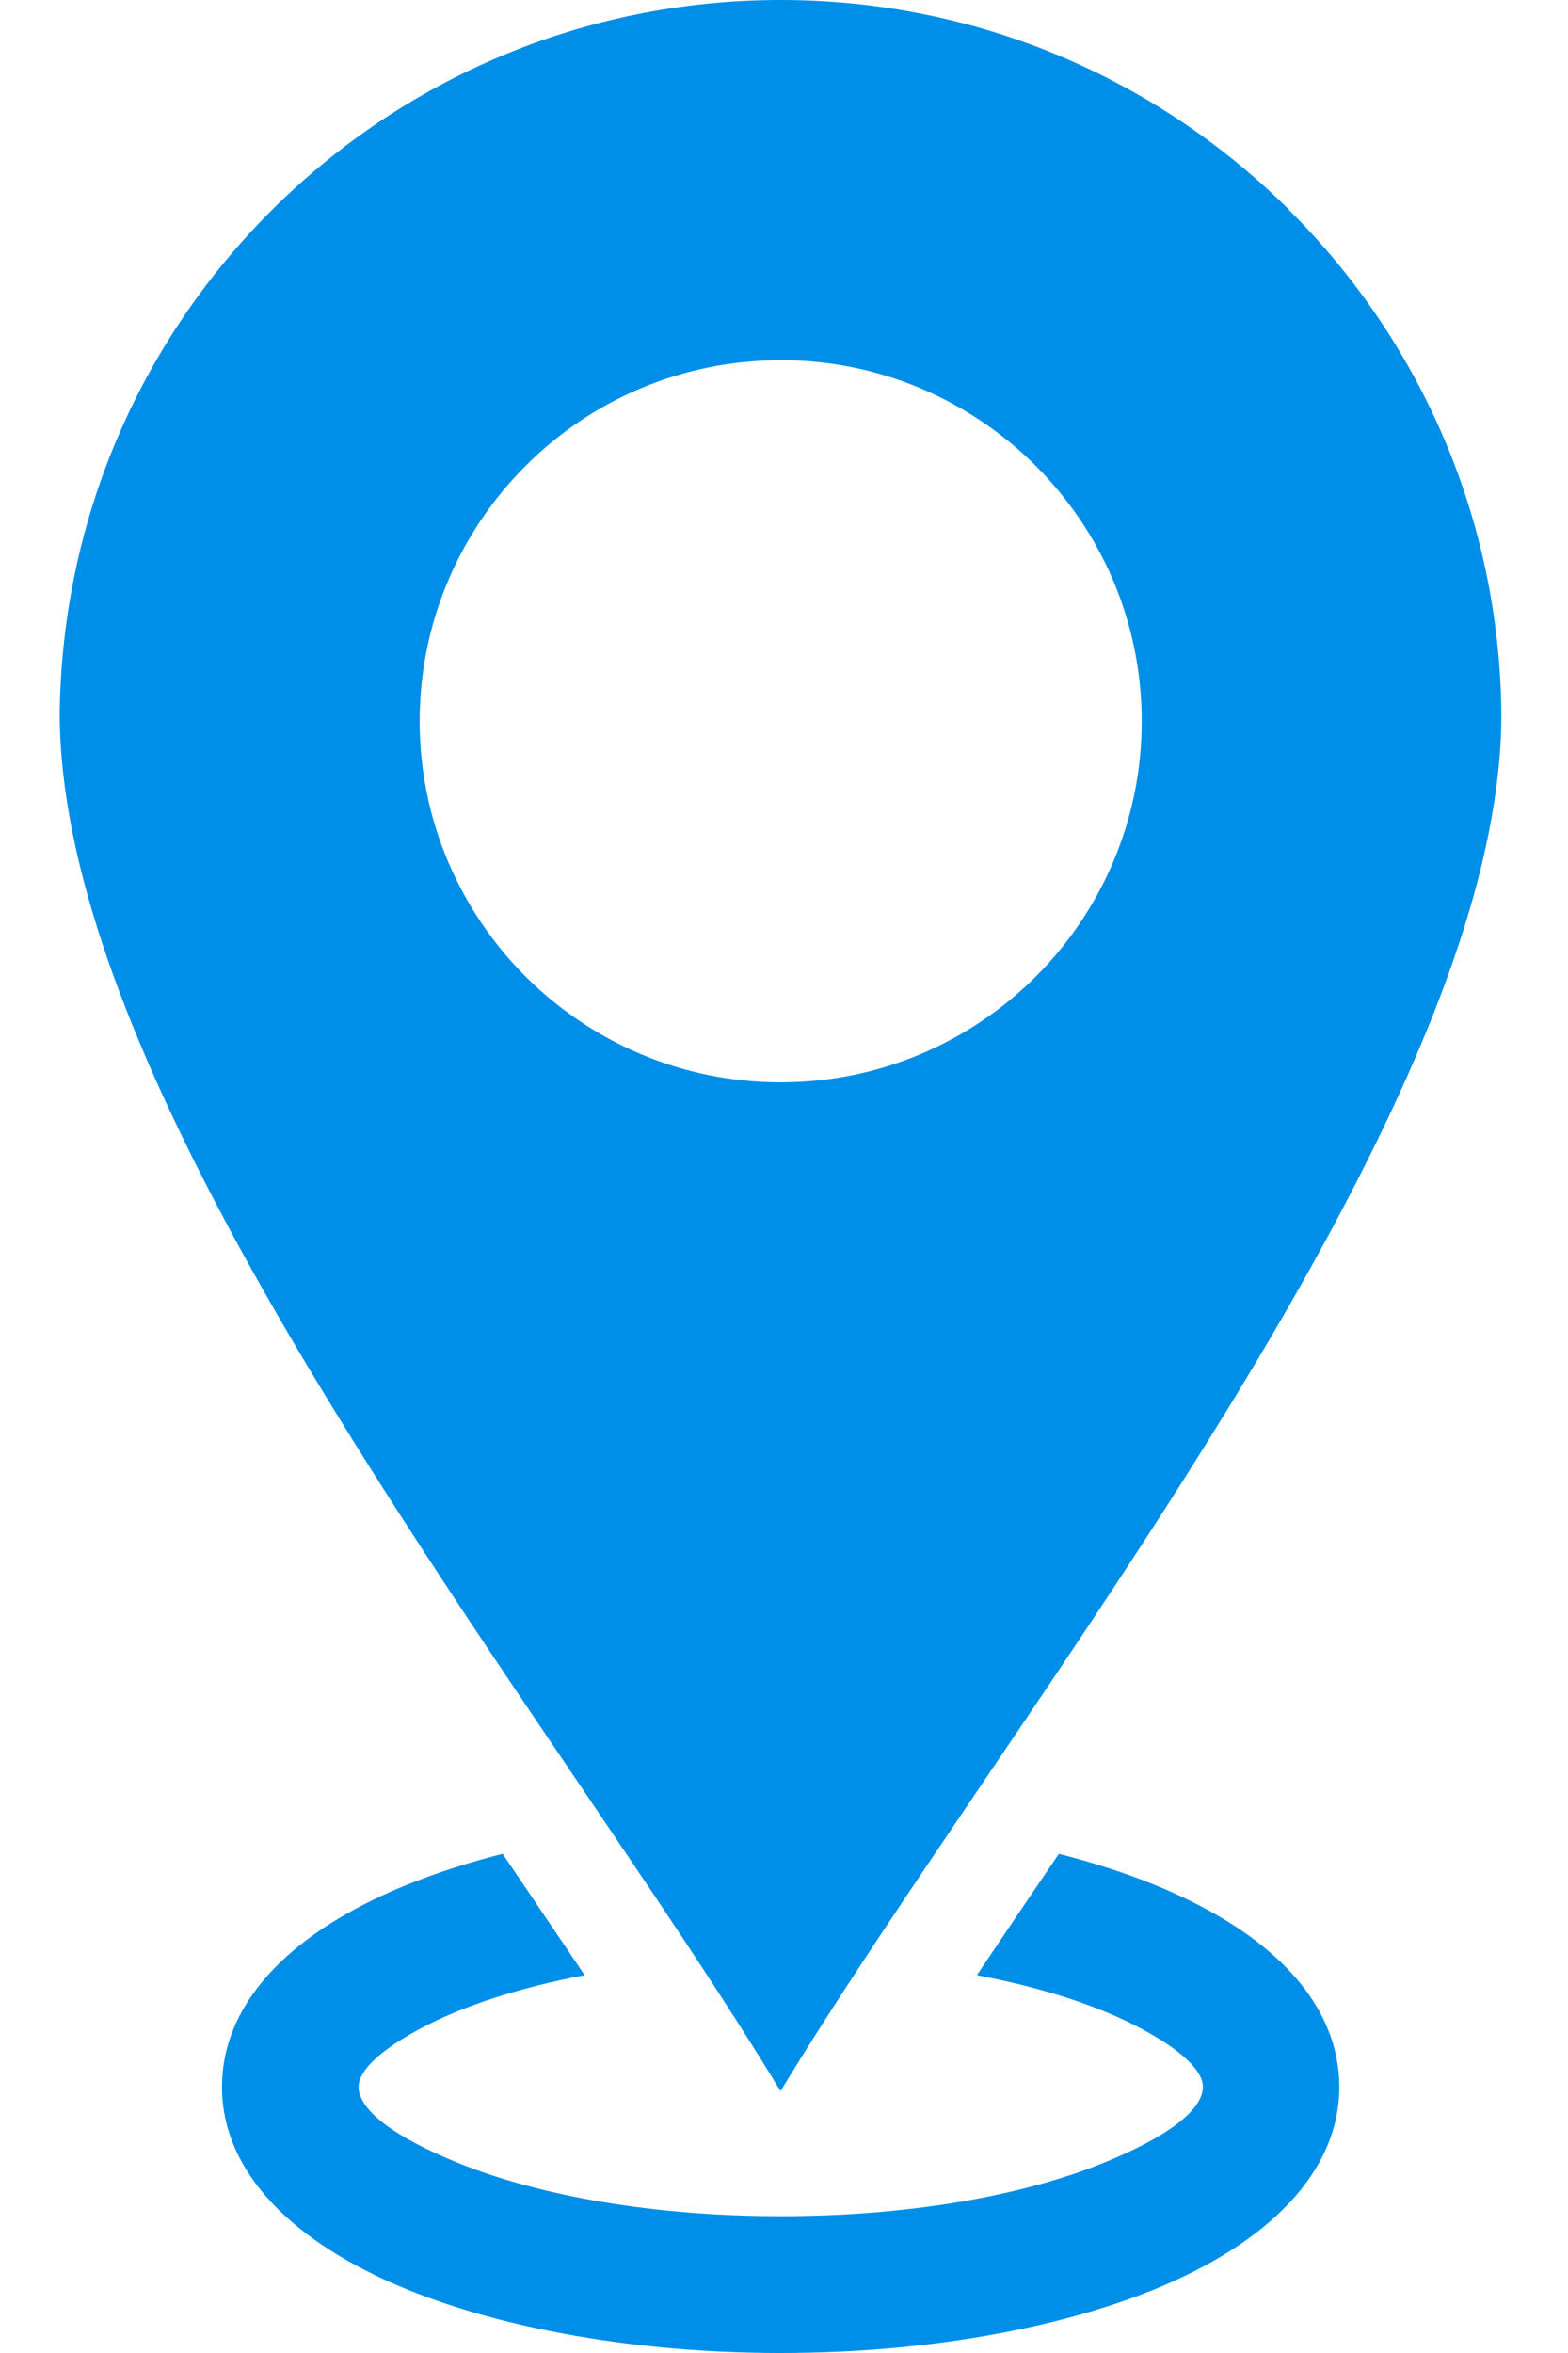 <svg width="14" height="21" viewBox="0 0 14 21" fill="none" xmlns="http://www.w3.org/2000/svg">
<path d="M6.97 3.214C7.858 3.214 8.664 3.575 9.249 4.159C9.833 4.744 10.194 5.549 10.194 6.437C10.194 7.325 9.833 8.131 9.248 8.716C8.664 9.299 7.859 9.66 6.97 9.66C6.083 9.66 5.277 9.299 4.692 8.715C4.108 8.129 3.747 7.325 3.747 6.437C3.747 5.549 4.108 4.743 4.692 4.159C5.274 3.575 6.081 3.215 6.97 3.215V3.214ZM9.453 16.545C9.959 16.673 10.406 16.841 10.769 17.038C11.516 17.44 11.958 17.987 11.958 18.626C11.958 19.386 11.321 20.023 10.293 20.438C9.431 20.785 8.254 21 6.97 21C5.685 21 4.509 20.785 3.648 20.438C2.619 20.023 1.982 19.387 1.982 18.626C1.982 17.987 2.424 17.44 3.171 17.038C3.535 16.841 3.982 16.673 4.488 16.545C4.731 16.905 4.977 17.266 5.22 17.628C4.628 17.74 4.123 17.906 3.747 18.108C3.404 18.293 3.202 18.475 3.202 18.625C3.202 18.84 3.546 19.085 4.101 19.308C4.824 19.599 5.837 19.779 6.971 19.779C8.105 19.779 9.119 19.599 9.841 19.308C10.396 19.085 10.74 18.84 10.74 18.625C10.74 18.475 10.537 18.292 10.195 18.108C9.82 17.906 9.314 17.74 8.722 17.628C8.965 17.265 9.21 16.905 9.454 16.545H9.453ZM11.5 1.863C10.338 0.711 8.737 0 6.969 0C5.202 0 3.601 0.711 2.439 1.863C1.281 3.011 0.556 4.595 0.533 6.361C0.533 9.075 3.061 12.806 5.172 15.923C5.841 16.911 6.468 17.837 6.969 18.663C7.47 17.838 8.098 16.911 8.766 15.924C10.878 12.807 13.405 9.077 13.405 6.375C13.39 4.612 12.663 3.017 11.499 1.864L11.5 1.863Z" fill="#008FE8"/>
</svg>
